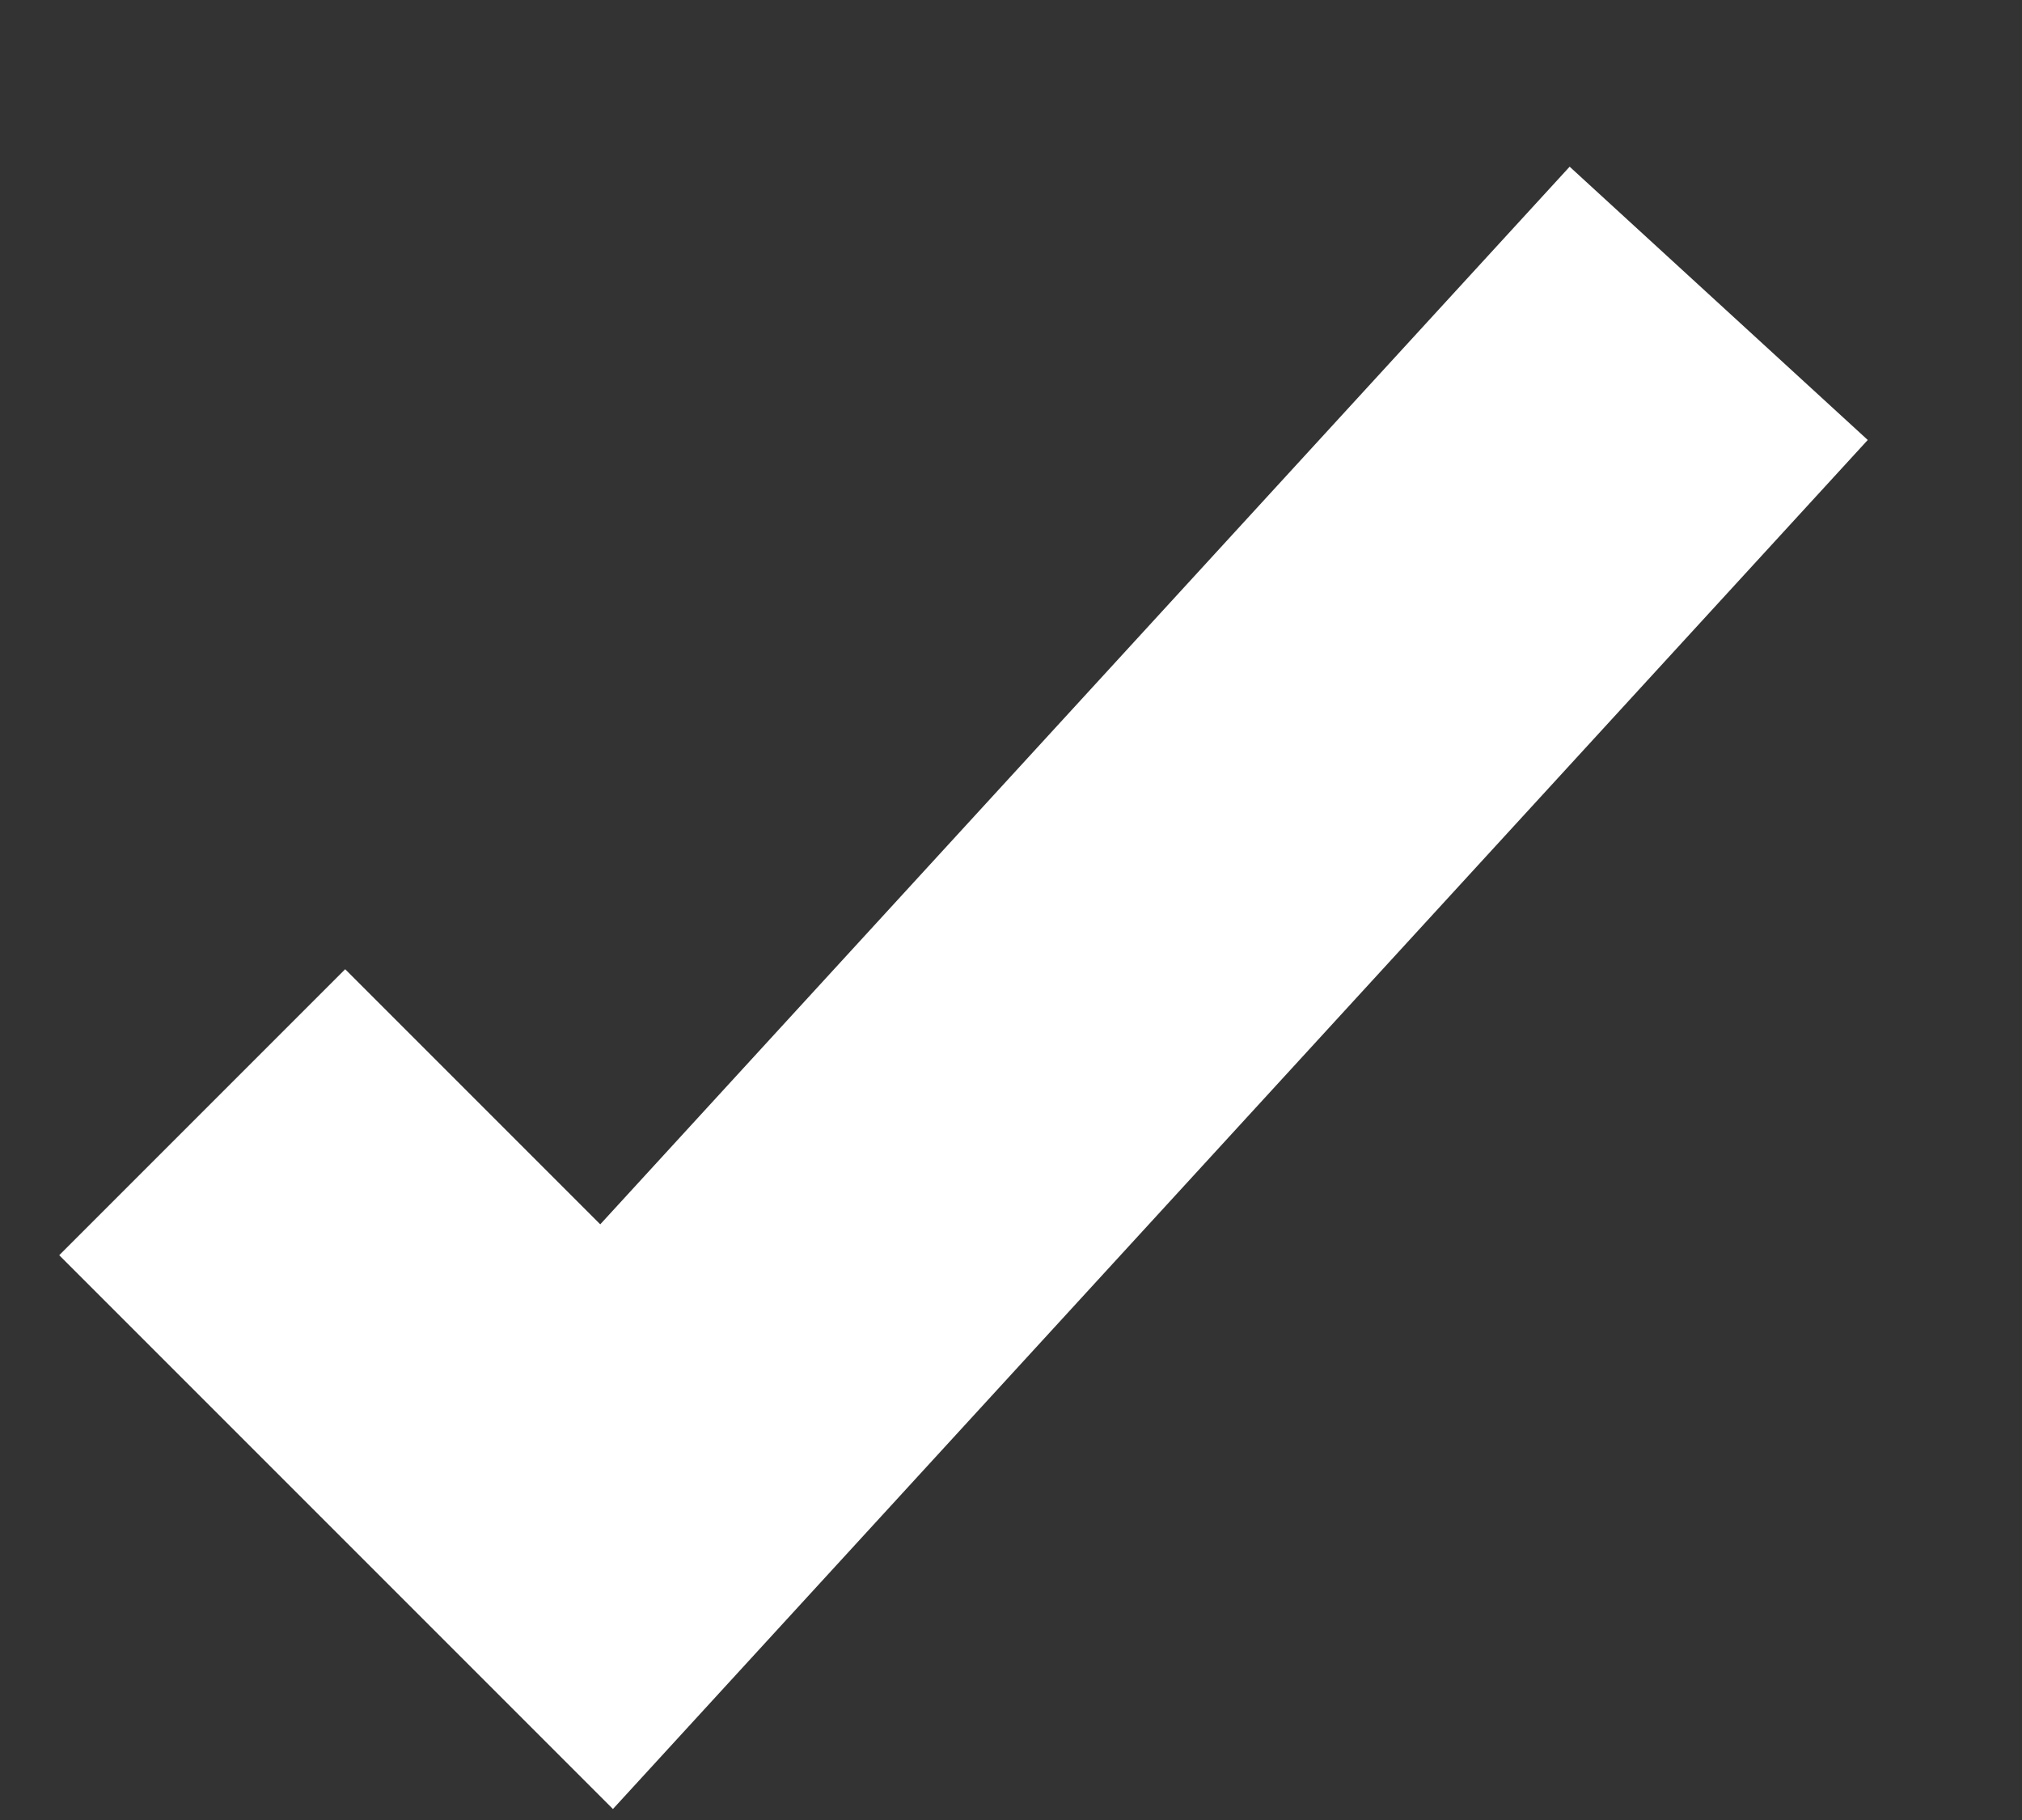 <svg width="10" height="9" viewBox="0 0 10 9" fill="none" xmlns="http://www.w3.org/2000/svg">
    <rect x="0" y="0" width="10" height="9" fill="#333333" stroke="none"/>
    <path d="M1 5.5L3 7.5L8.5 1.5" stroke="white" stroke-width="2"/>
</svg>
